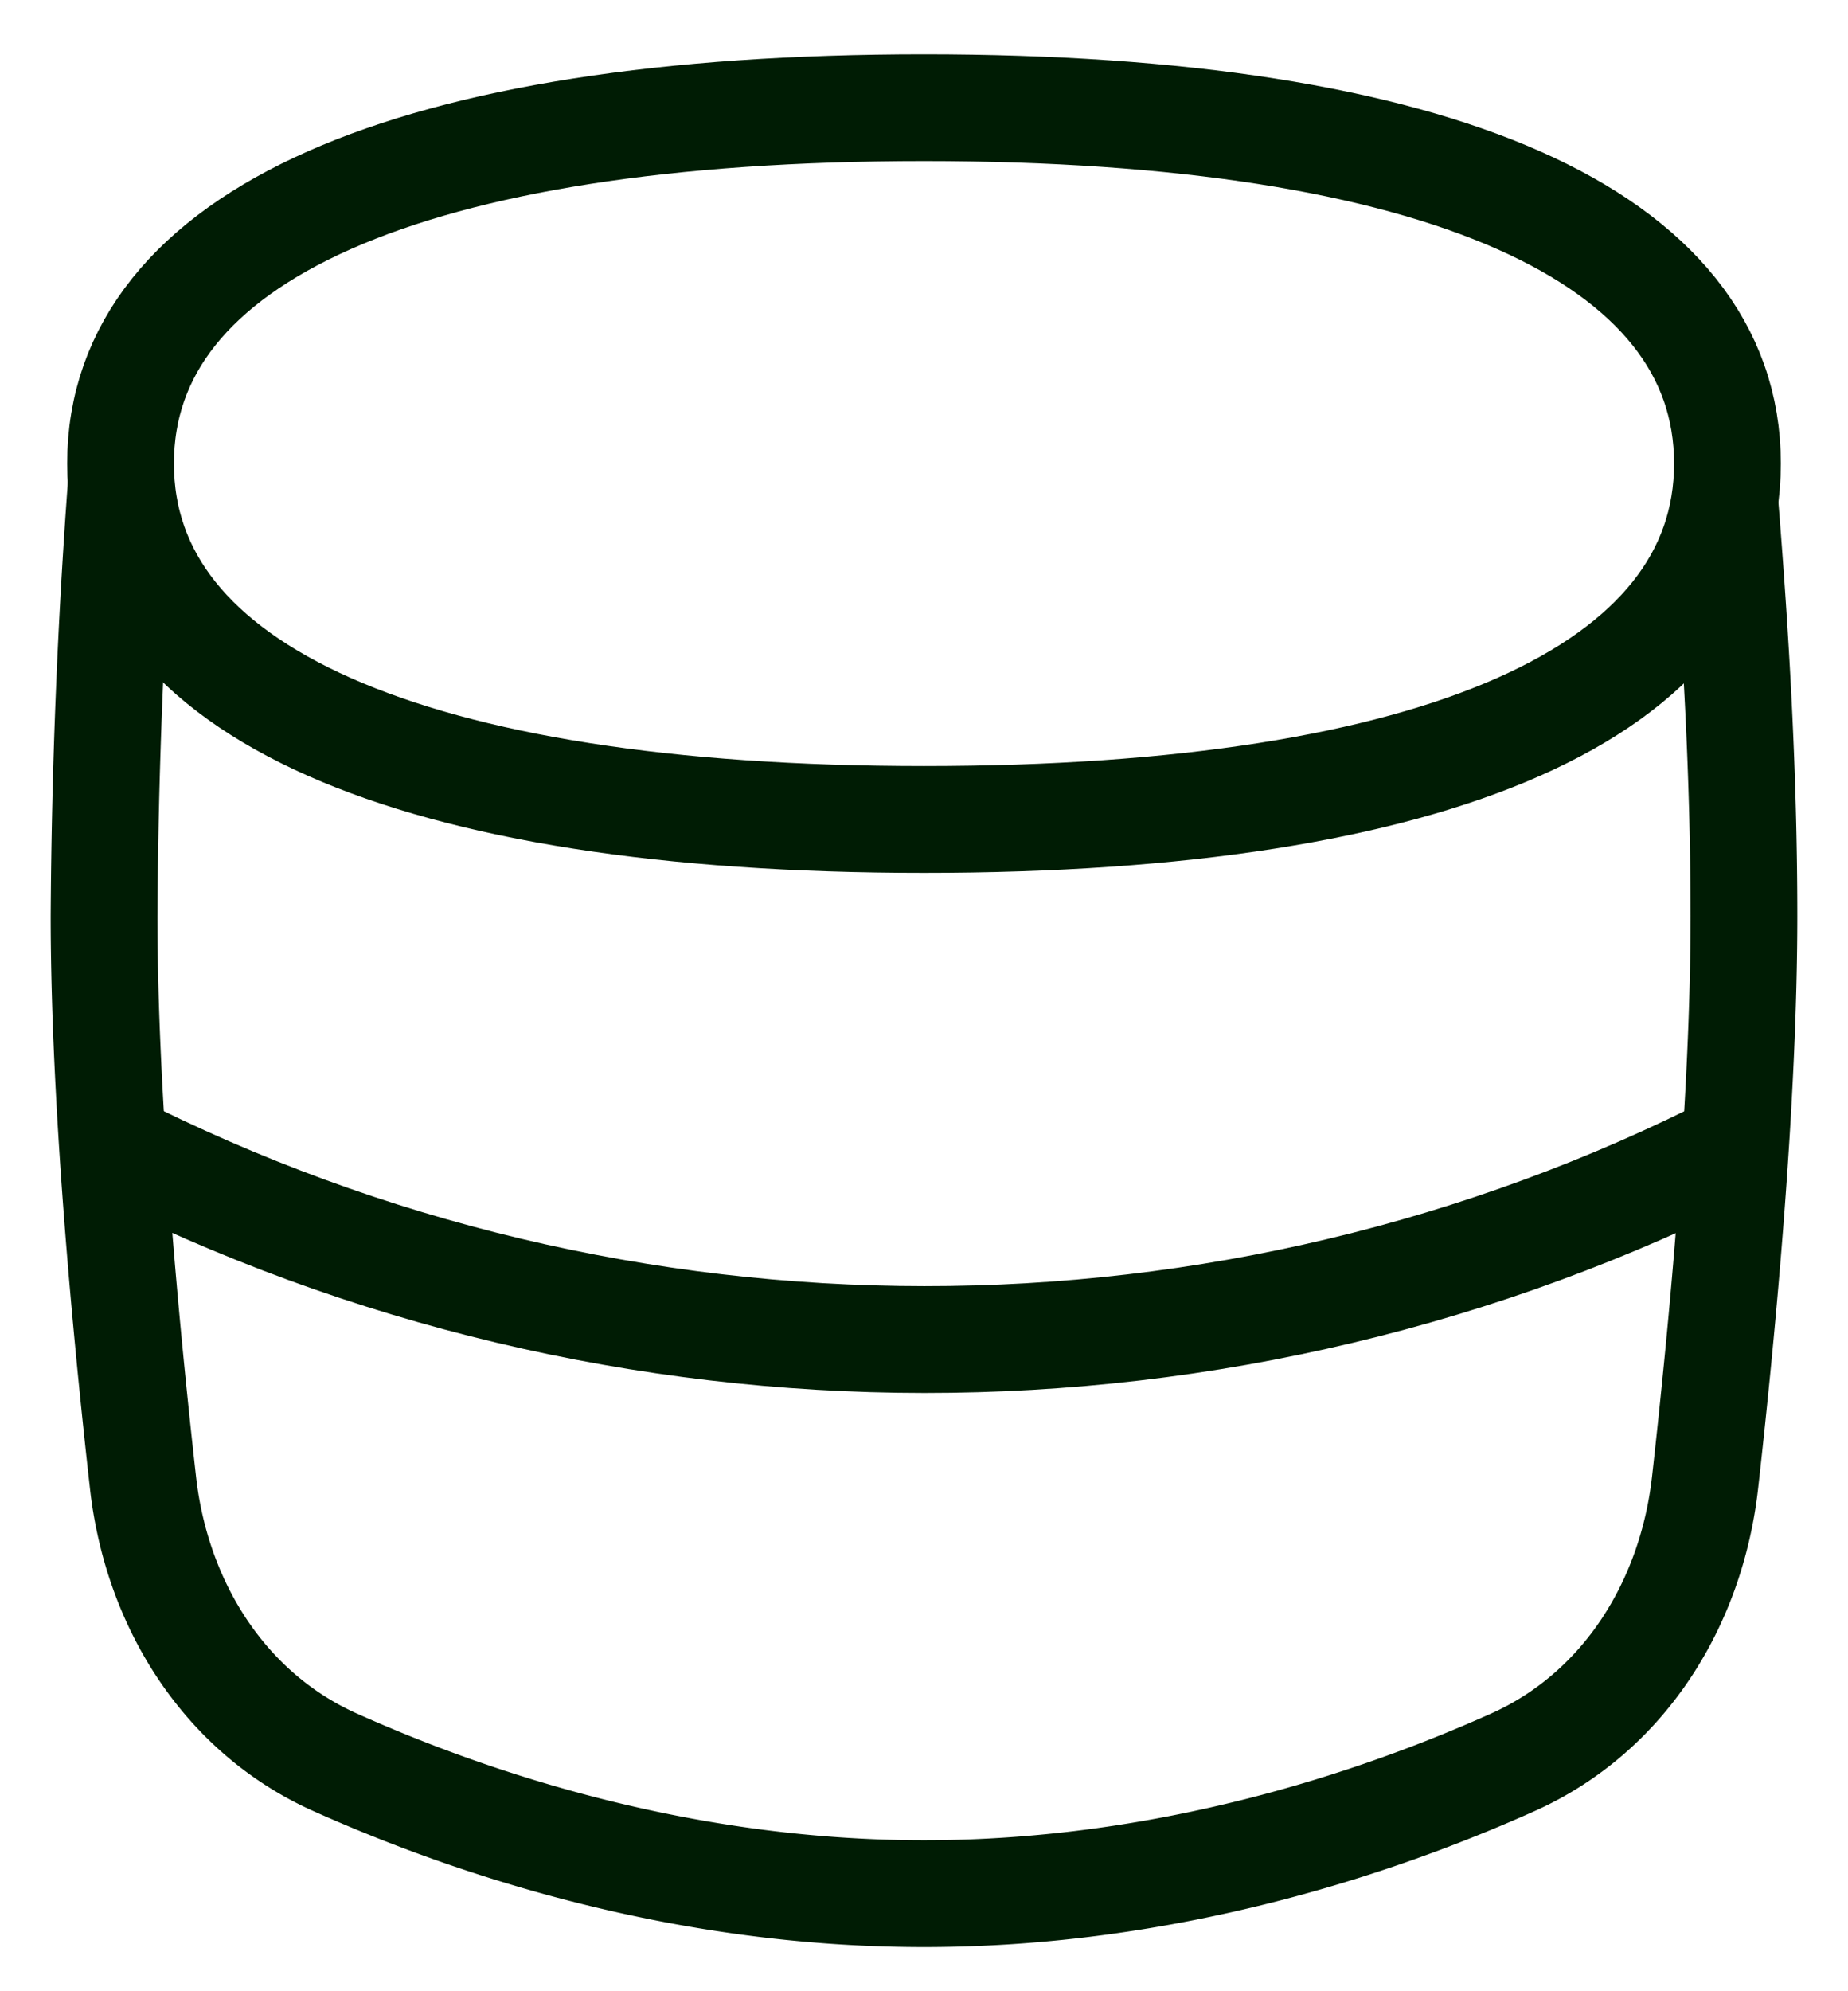 <svg width="26" height="28" fill="none" xmlns="http://www.w3.org/2000/svg"><path d="M1.708 6.779a89.31 89.31 0 00-.244 6.1c0 2.565.299 5.754.548 7.969.191 1.703 1.14 3.234 2.705 3.934 1.924.861 4.87 1.846 8.283 1.846 3.414 0 6.36-.985 8.283-1.846 1.565-.7 2.514-2.231 2.706-3.934.249-2.215.547-5.404.547-7.97 0-1.977-.115-3.924-.27-5.833" stroke="#001C04" stroke-width="1.502" stroke-linejoin="round"/><path d="M13 11.523c7.234 0 11.304-1.802 11.304-5.005S20.234 1.514 13 1.514c-7.235 0-11.304 1.801-11.304 5.004 0 3.203 4.069 5.005 11.303 5.005zM1.56 16.094c7.174 3.648 15.715 3.665 22.881 0" stroke="#001C04" stroke-width="1.502" stroke-linejoin="round"/></svg>